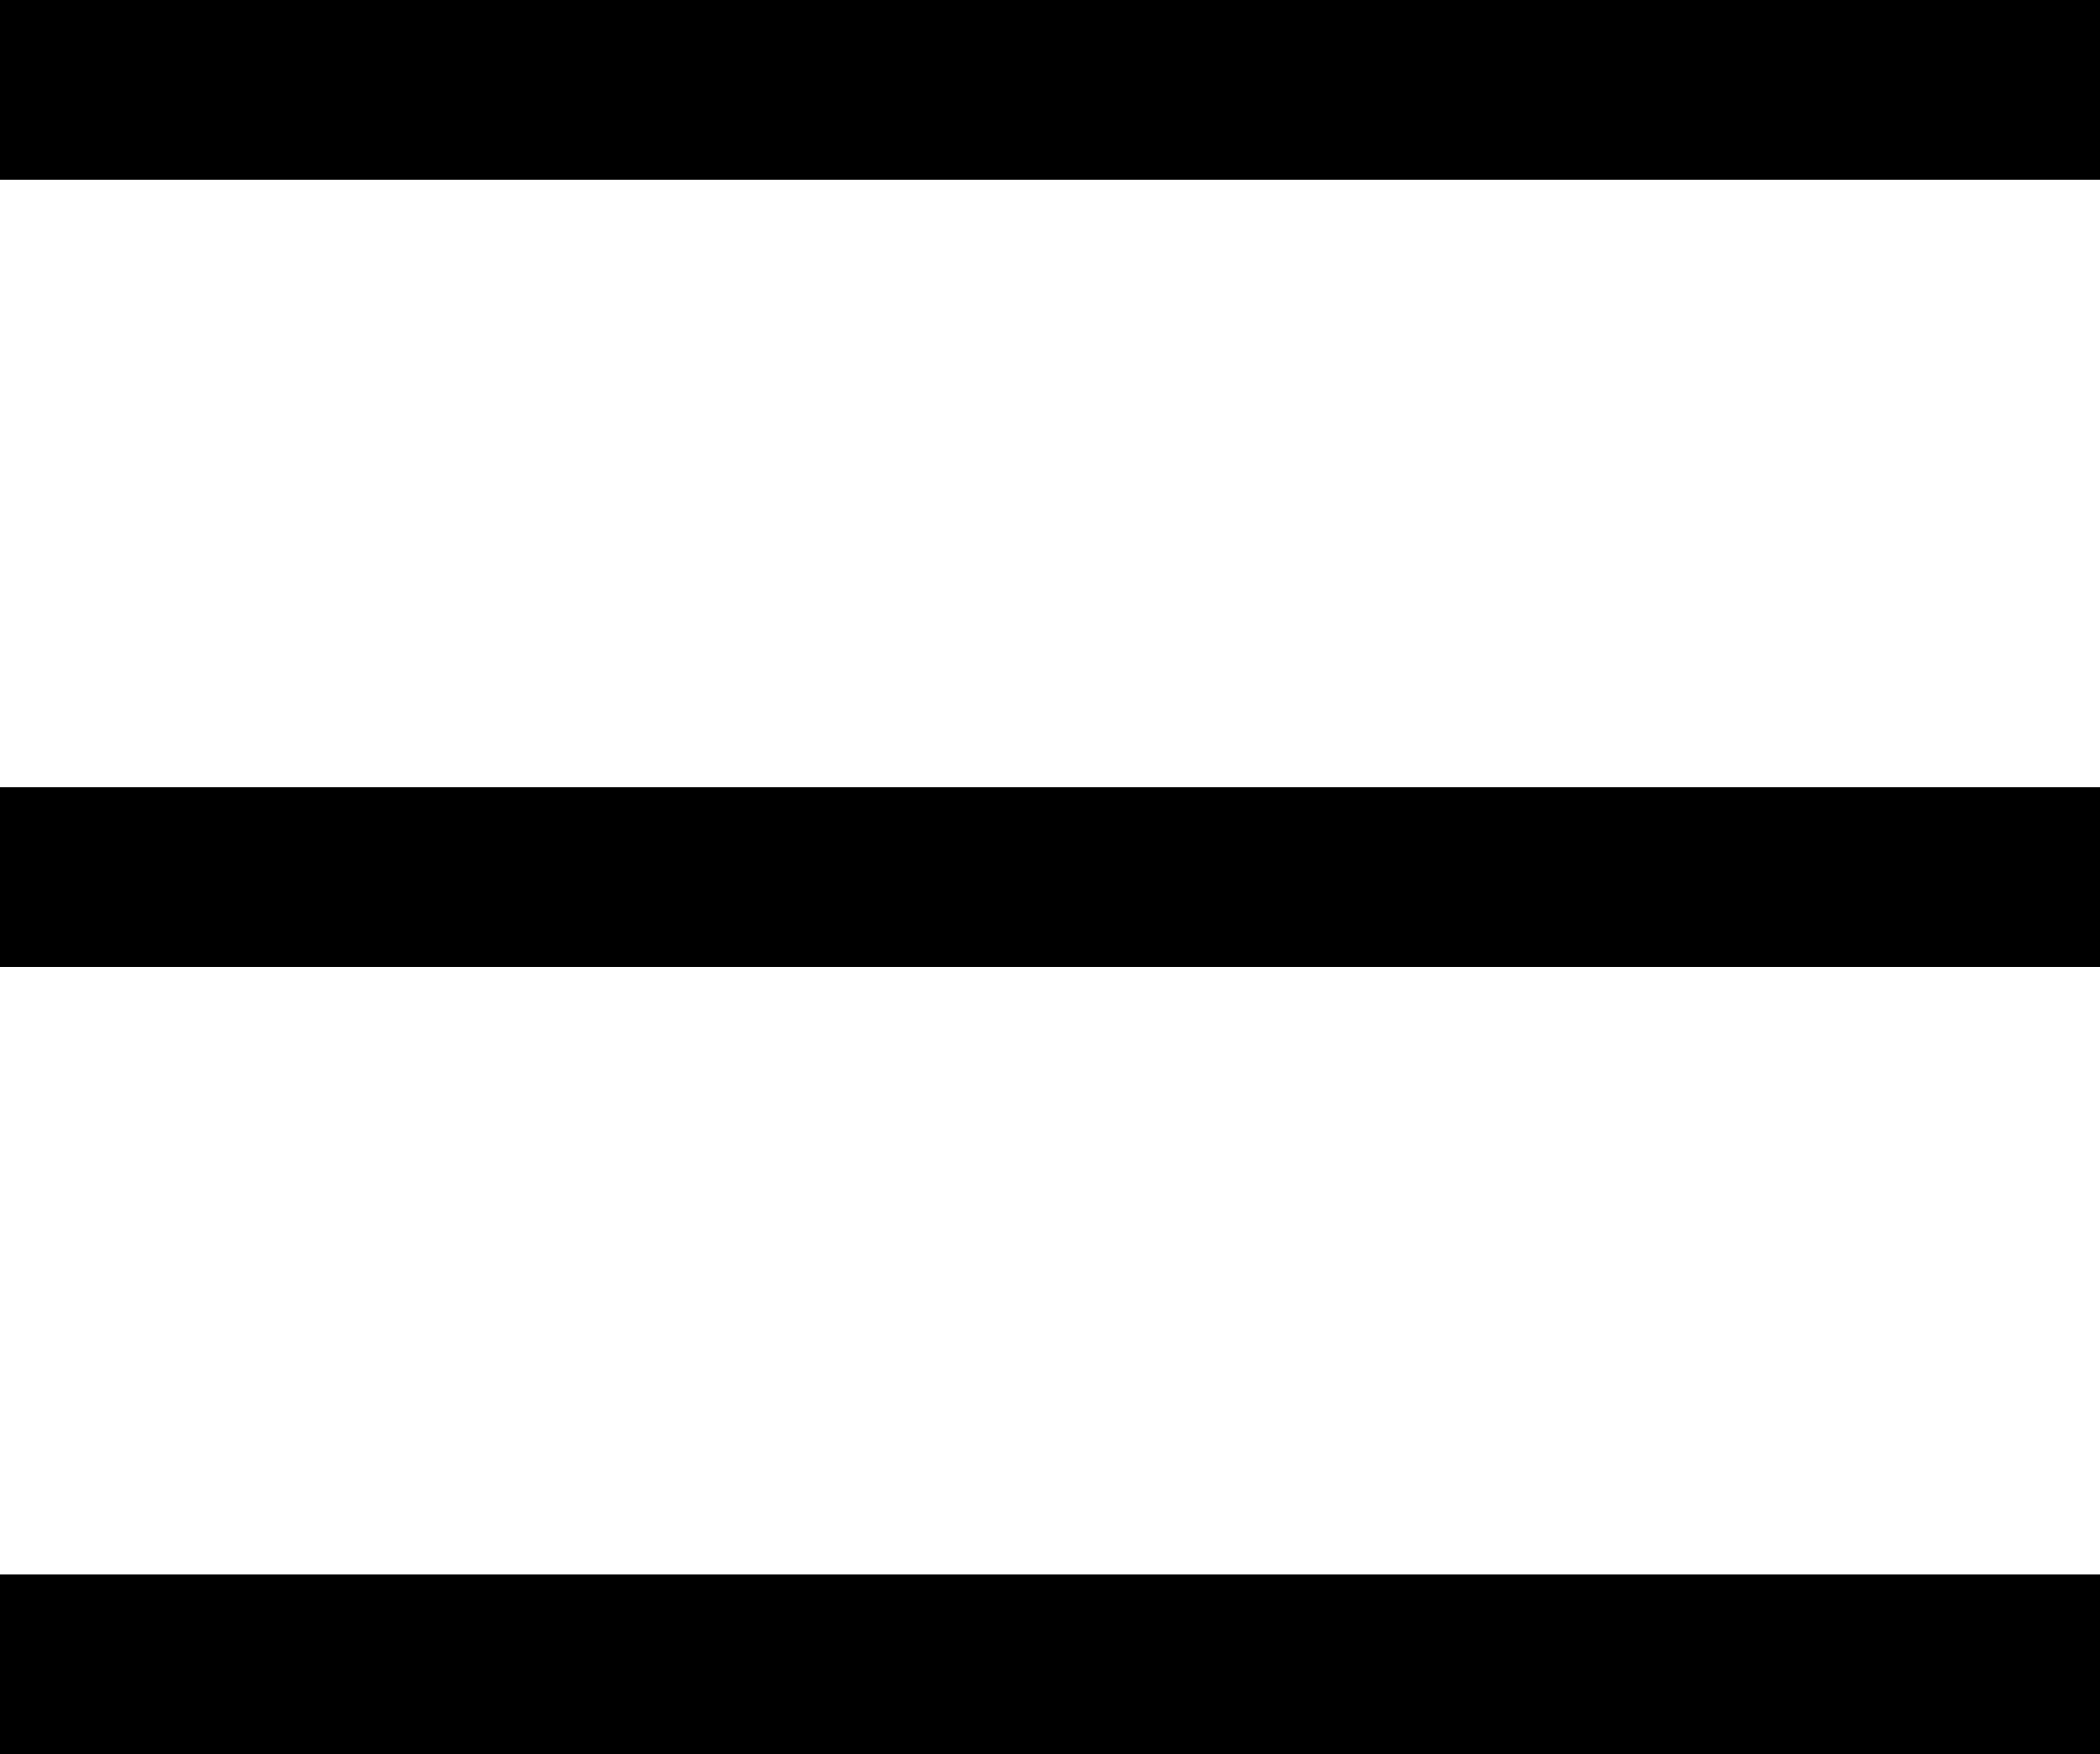 <svg id="Layer_1" data-name="Layer 1" xmlns="http://www.w3.org/2000/svg" viewBox="0 0 18.7 15.62"><defs><style>.cls-1{fill:#000000;}</style></defs><title>swa-burger-icon</title><rect class="cls-1" width="18.7" height="1.6"/><rect class="cls-1" y="7.01" width="18.7" height="1.6"/><rect class="cls-1" y="14.02" width="18.7" height="1.6"/></svg>
